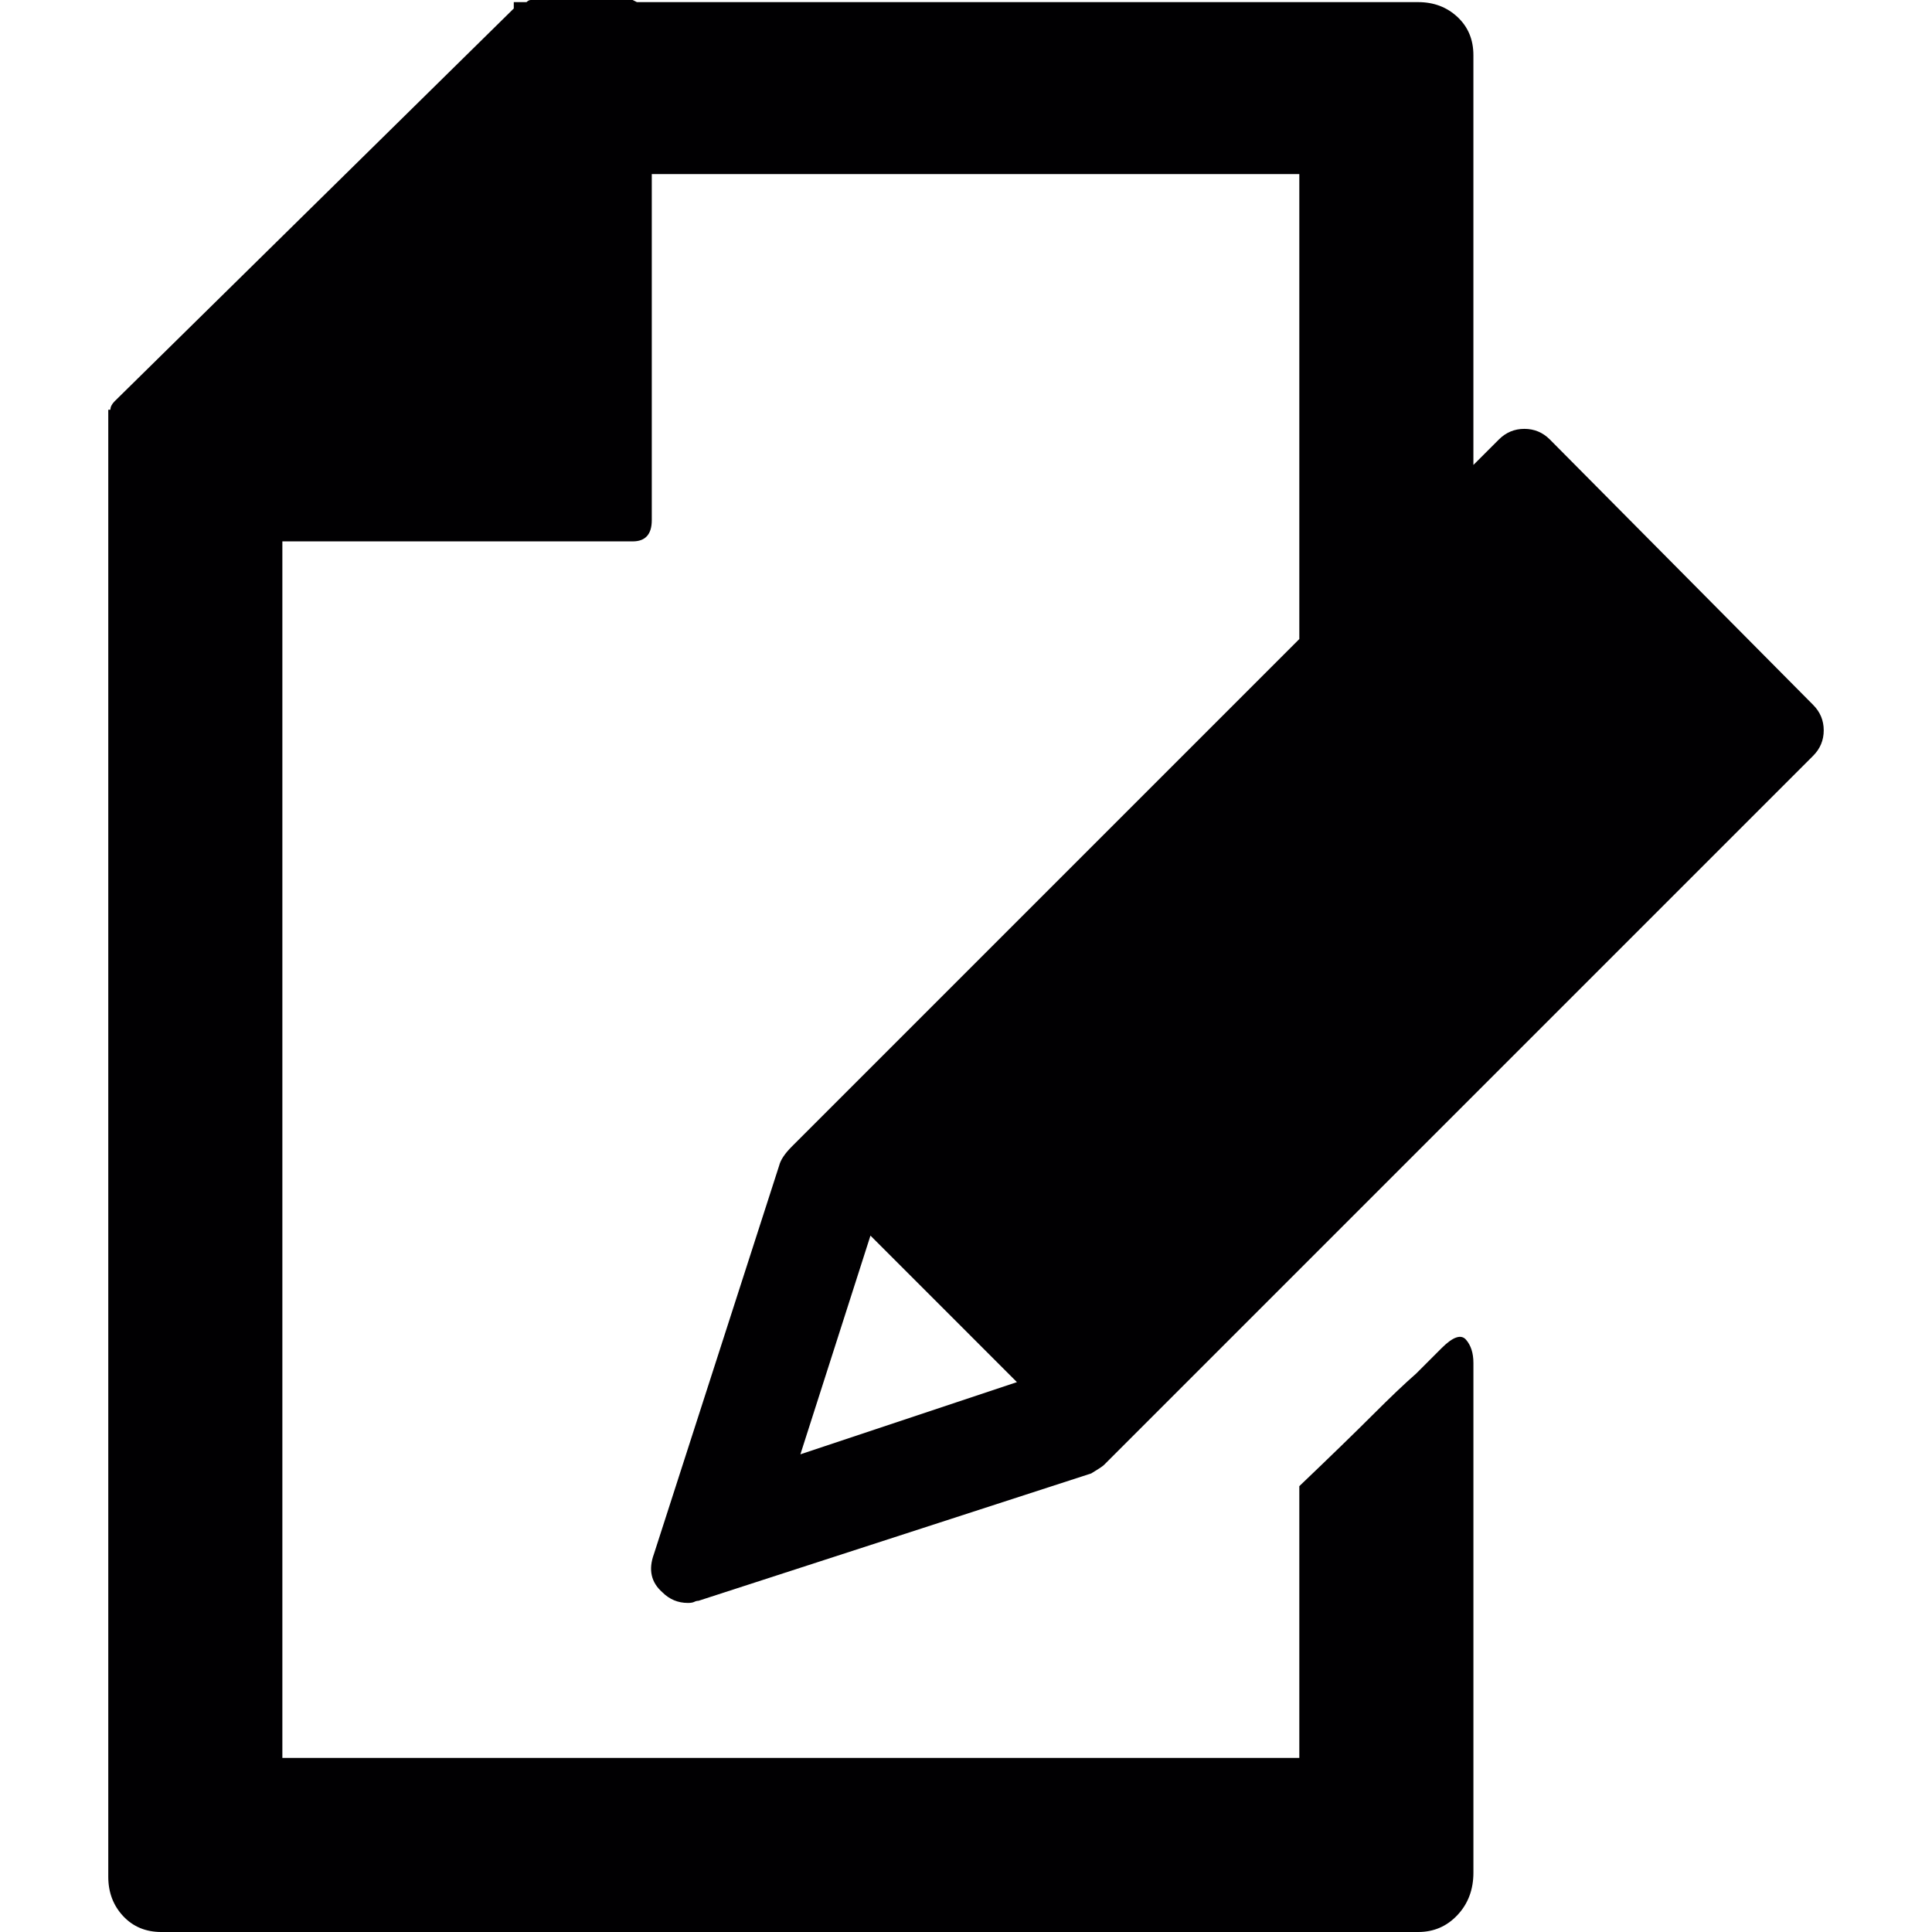 <?xml version="1.0" encoding="iso-8859-1"?>
<!-- Generator: Adobe Illustrator 18.1.1, SVG Export Plug-In . SVG Version: 6.00 Build 0)  -->
<svg version="1.1" id="Capa_1" xmlns="http://www.w3.org/2000/svg" xmlns:xlink="http://www.w3.org/1999/xlink" x="0px" y="0px"
	 viewBox="0 0 556.92 556.92" style="enable-background:new 0 0 556.92 556.92;" xml:space="preserve">
<g>
	<g>
		<path style="fill:#010002;" d="M228.275,330.48c-2.04,2.039-3.264,3.875-3.672,5.508l-36.108,111.996
			c-1.632,4.488-0.816,8.16,2.448,11.018c2.04,2.041,4.488,3.061,7.344,3.061c0.816,0,1.428-0.102,1.836-0.307
			c0.408-0.203,0.816-0.309,1.224-0.309l113.221-36.719c2.038-1.223,3.264-2.041,3.672-2.449l204.407-204.407
			c2.039-2.04,3.062-4.488,3.062-7.344s-1.021-5.304-3.062-7.344l-75.889-76.5c-2.04-2.04-4.489-3.06-7.344-3.06
			c-2.857,0-5.304,1.02-7.344,3.06l-7.347,7.344V15.912c0-4.488-1.527-8.16-4.59-11.016c-3.059-2.856-6.834-4.284-11.32-4.284
			H183.599L182.375,0h-29.376c-0.408,0-0.816,0.204-1.224,0.612h-3.672v1.836L33.047,115.668c-0.816,0.816-1.224,1.632-1.224,2.448
			h-0.612v1.836v29.988v391.068c0,4.486,1.428,8.26,4.284,11.322c2.856,3.059,6.528,4.59,11.016,4.59h108.324h146.268h107.715
			c4.485,0,8.261-1.631,11.319-4.896c3.063-3.264,4.59-7.344,4.59-12.24V392.902c0-2.854-0.714-5.098-2.142-6.729
			s-3.774-0.818-7.038,2.447l-7.344,7.344c-3.266,2.855-7.446,6.834-12.546,11.934c-5.102,5.104-12.14,11.938-21.114,20.502v78.336
			h-73.44H154.835h-73.44V156.06h100.98c3.672,0,5.508-2.04,5.508-6.12V50.184h186.66v134.028L228.275,330.48z M230.723,419.221
			l20.196-63.037l42.228,42.23L230.723,419.221z"/>
	</g>
</g>
<g>
</g>
<g>
</g>
<g>
</g>
<g>
</g>
<g>
</g>
<g>
</g>
<g>
</g>
<g>
</g>
<g>
</g>
<g>
</g>
<g>
</g>
<g>
</g>
<g>
</g>
<g>
</g>
<g>
</g>
</svg>
